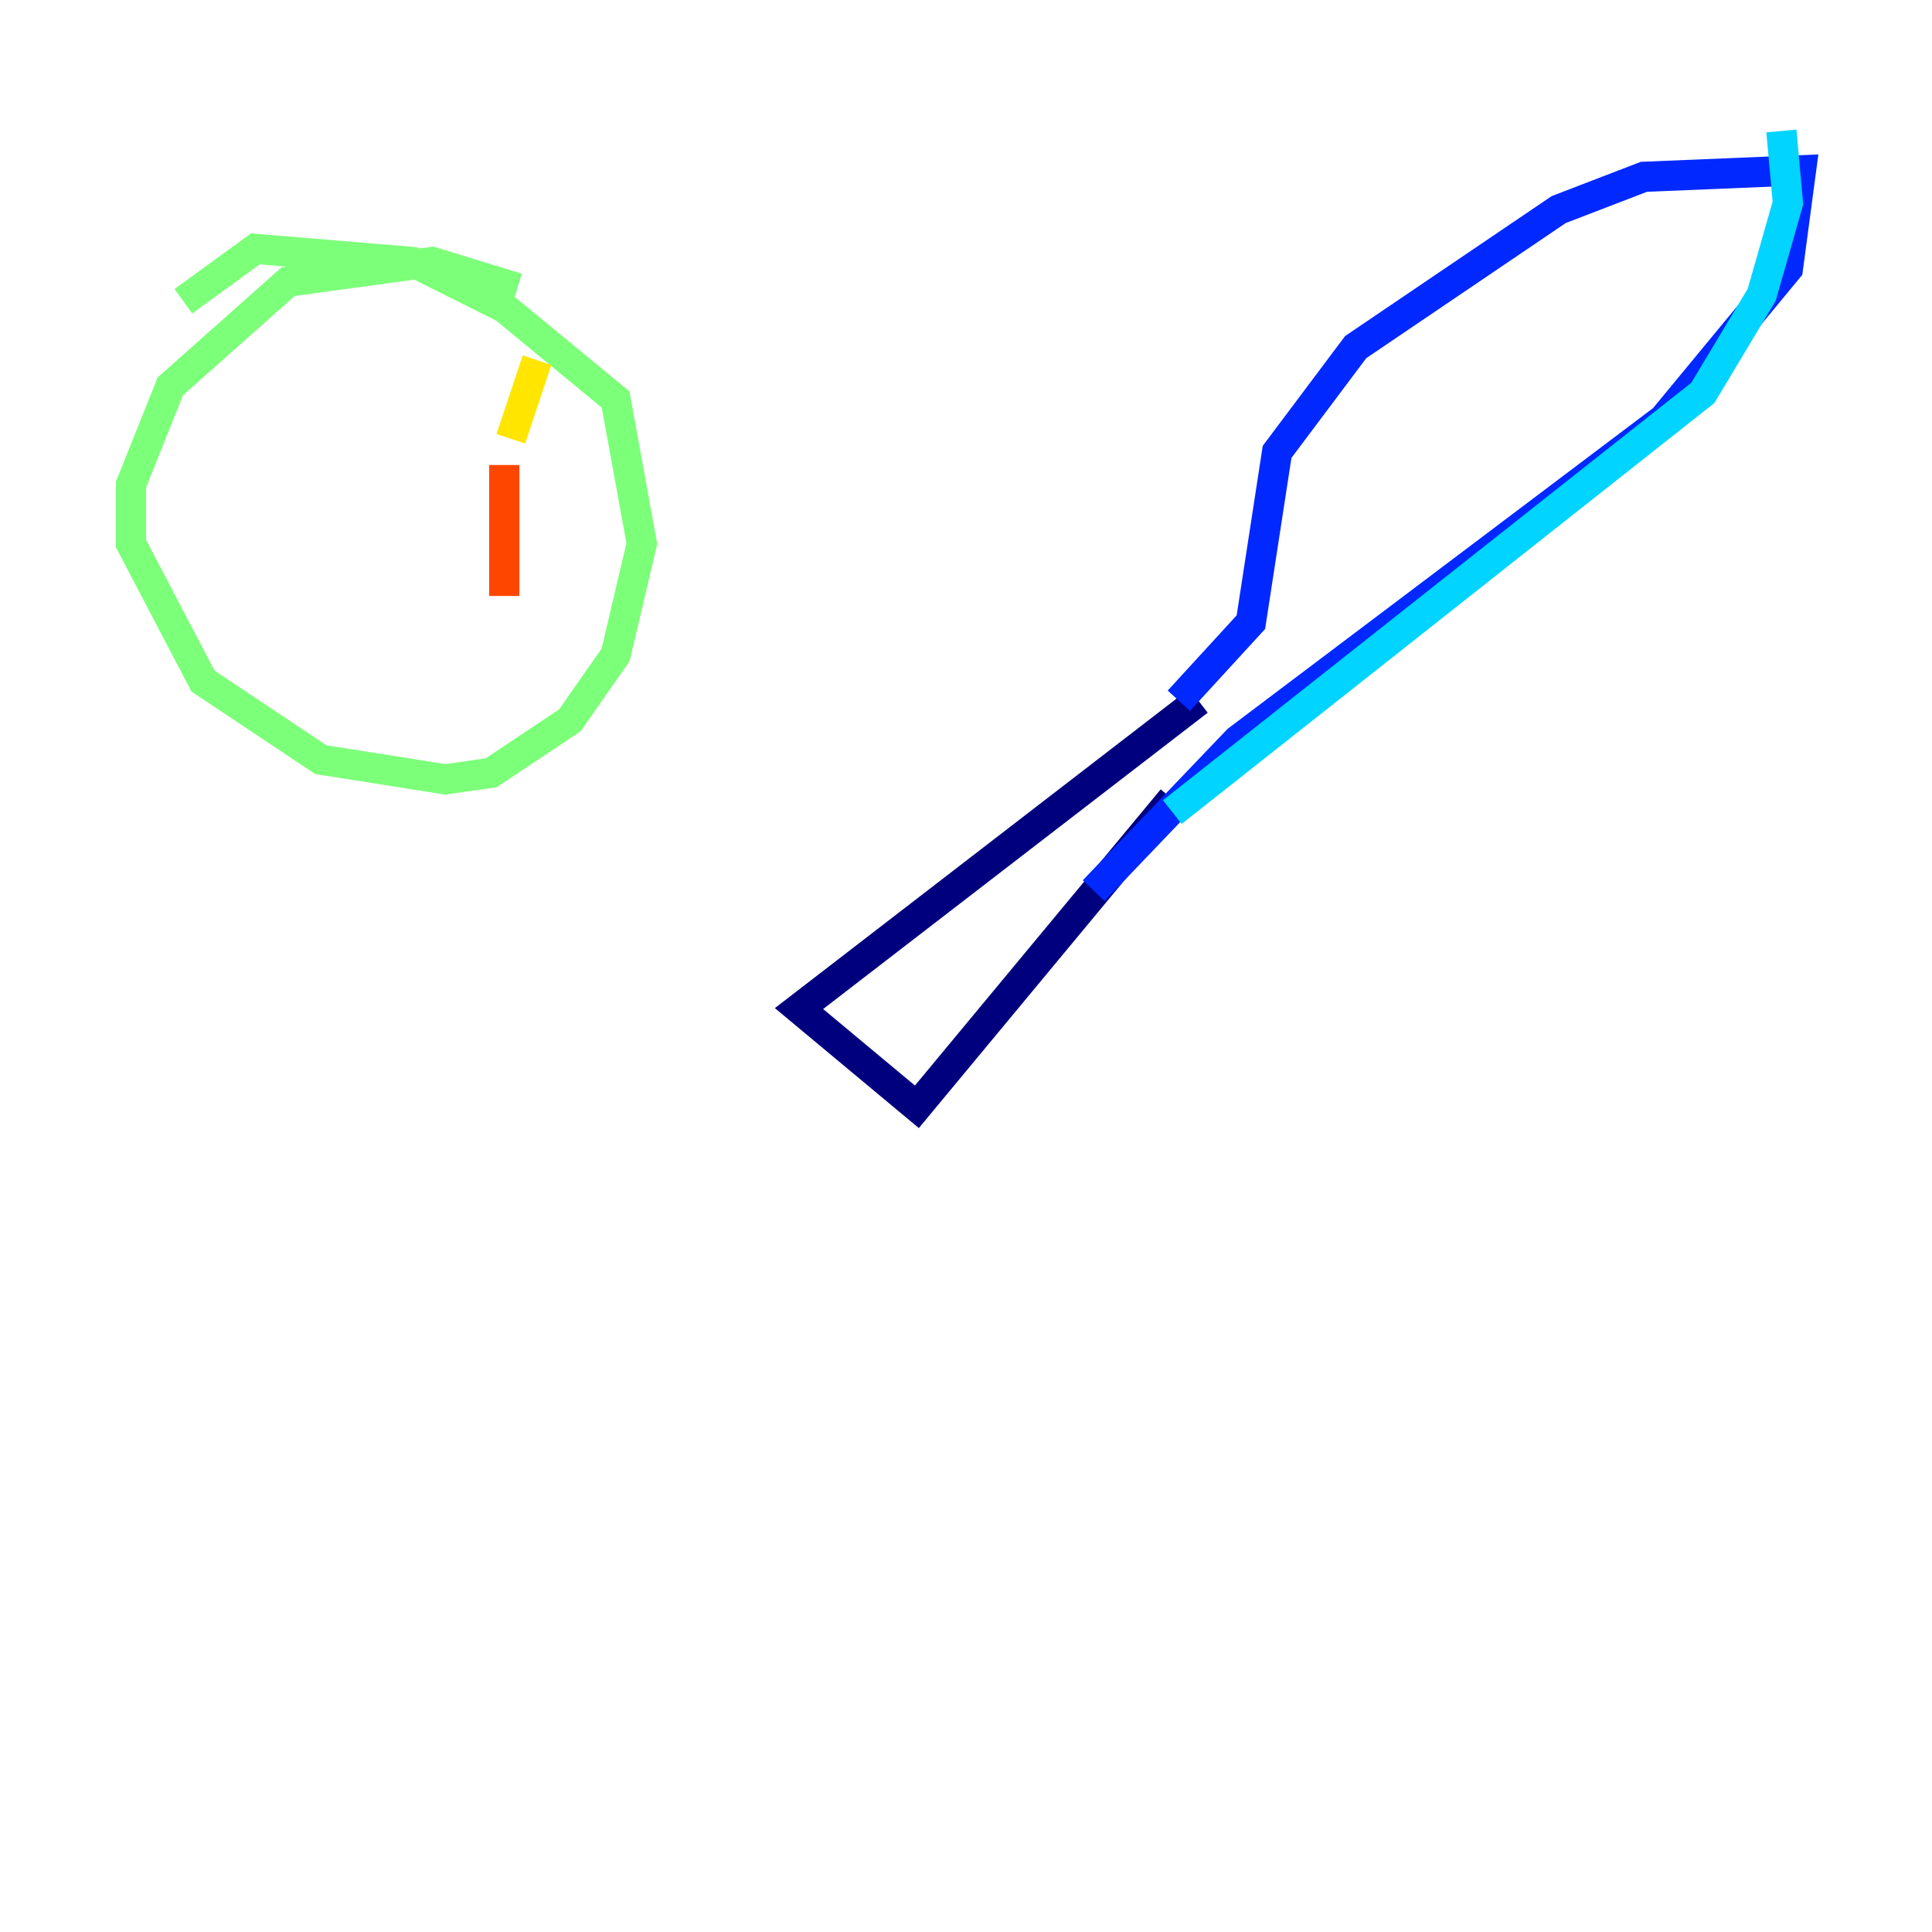 <?xml version="1.0" encoding="utf-8" ?>
<svg baseProfile="tiny" height="128" version="1.2" viewBox="0,0,128,128" width="128" xmlns="http://www.w3.org/2000/svg" xmlns:ev="http://www.w3.org/2001/xml-events" xmlns:xlink="http://www.w3.org/1999/xlink"><defs /><polyline fill="none" points="77.668,52.936 60.746,73.329 52.936,66.82 79.403,46.427" stroke="#00007f" stroke-width="2" /><polyline fill="none" points="78.102,46.427 82.875,41.22 84.61,29.939 89.817,22.997 103.268,13.885 108.909,11.715 119.322,11.281 118.454,17.79 110.21,27.77 82.007,49.031 72.461,59.01" stroke="#0028ff" stroke-width="2" /><polyline fill="none" points="77.668,53.803 112.814,26.034 116.719,19.525 118.454,13.451 118.02,8.678" stroke="#00d4ff" stroke-width="2" /><polyline fill="none" points="34.278,19.091 28.637,17.356 19.091,18.658 11.281,25.6 8.678,32.108 8.678,36.014 13.451,45.125 21.261,50.332 29.505,51.634 32.542,51.2 37.749,47.729 40.786,43.39 42.522,36.014 40.786,26.468 33.41,20.393 27.336,17.356 16.922,16.488 12.149,19.959" stroke="#7cff79" stroke-width="2" /><polyline fill="none" points="35.58,23.864 33.844,29.071" stroke="#ffe500" stroke-width="2" /><polyline fill="none" points="33.41,30.807 33.41,39.485" stroke="#ff4600" stroke-width="2" /><polyline fill="none" points="32.542,44.691 32.542,44.691" stroke="#7f0000" stroke-width="2" /></svg>